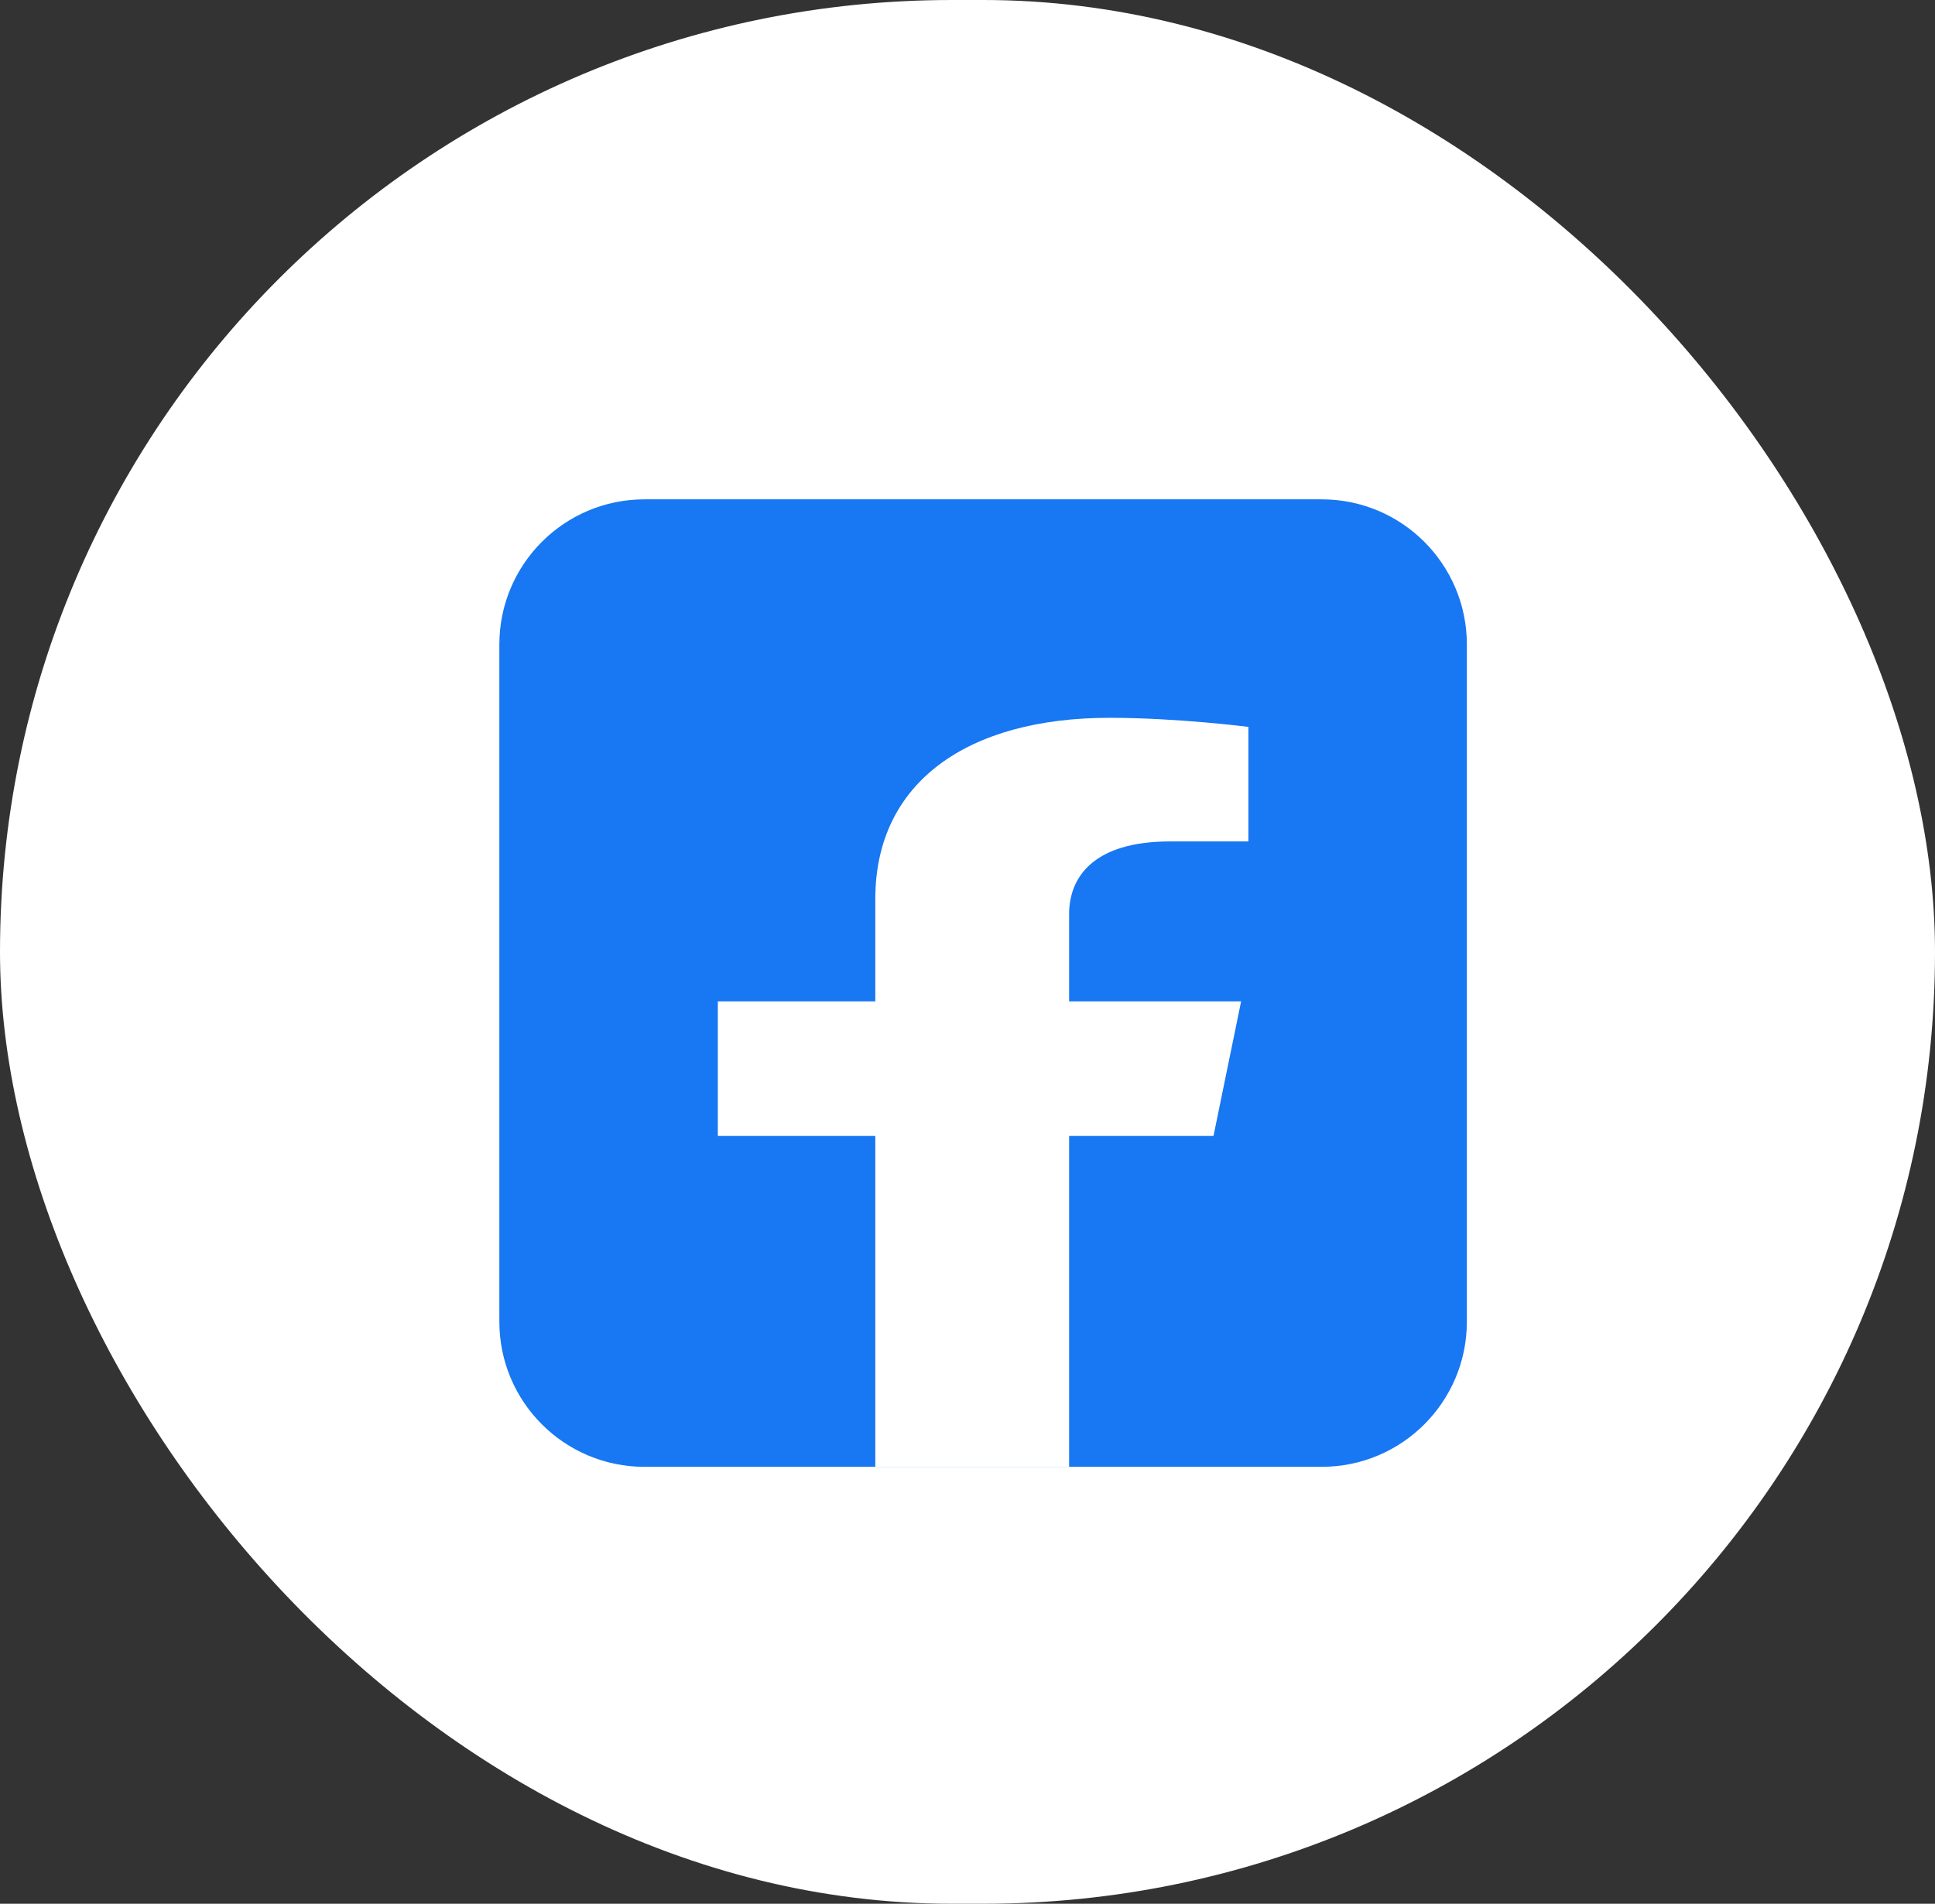 <svg width="62" height="61" viewBox="0 0 62 61" fill="none" xmlns="http://www.w3.org/2000/svg">
<rect x="0" y="0" width="62" height="61" fill="#333333" stroke="none"/>
<rect width="62" height="61" rx="30.5" fill="white"/>
<path d="M42.35 16H20.65C18.082 16 16 18.082 16 20.65V42.35C16 44.918 18.082 47 20.65 47H42.35C44.918 47 47 44.918 47 42.35V20.65C47 18.082 44.918 16 42.35 16Z" fill="#1877F2"/>
<path d="M38.882 36.398L39.767 32.087H34.256V29.291C34.256 28.115 35.024 26.961 37.493 26.961H40V23.291C40 23.291 37.726 23 35.552 23C31.011 23 28.046 25.062 28.046 28.802V32.087H23V36.398H28.046V47H34.256V36.398H38.882Z" fill="white"/>
</svg>
